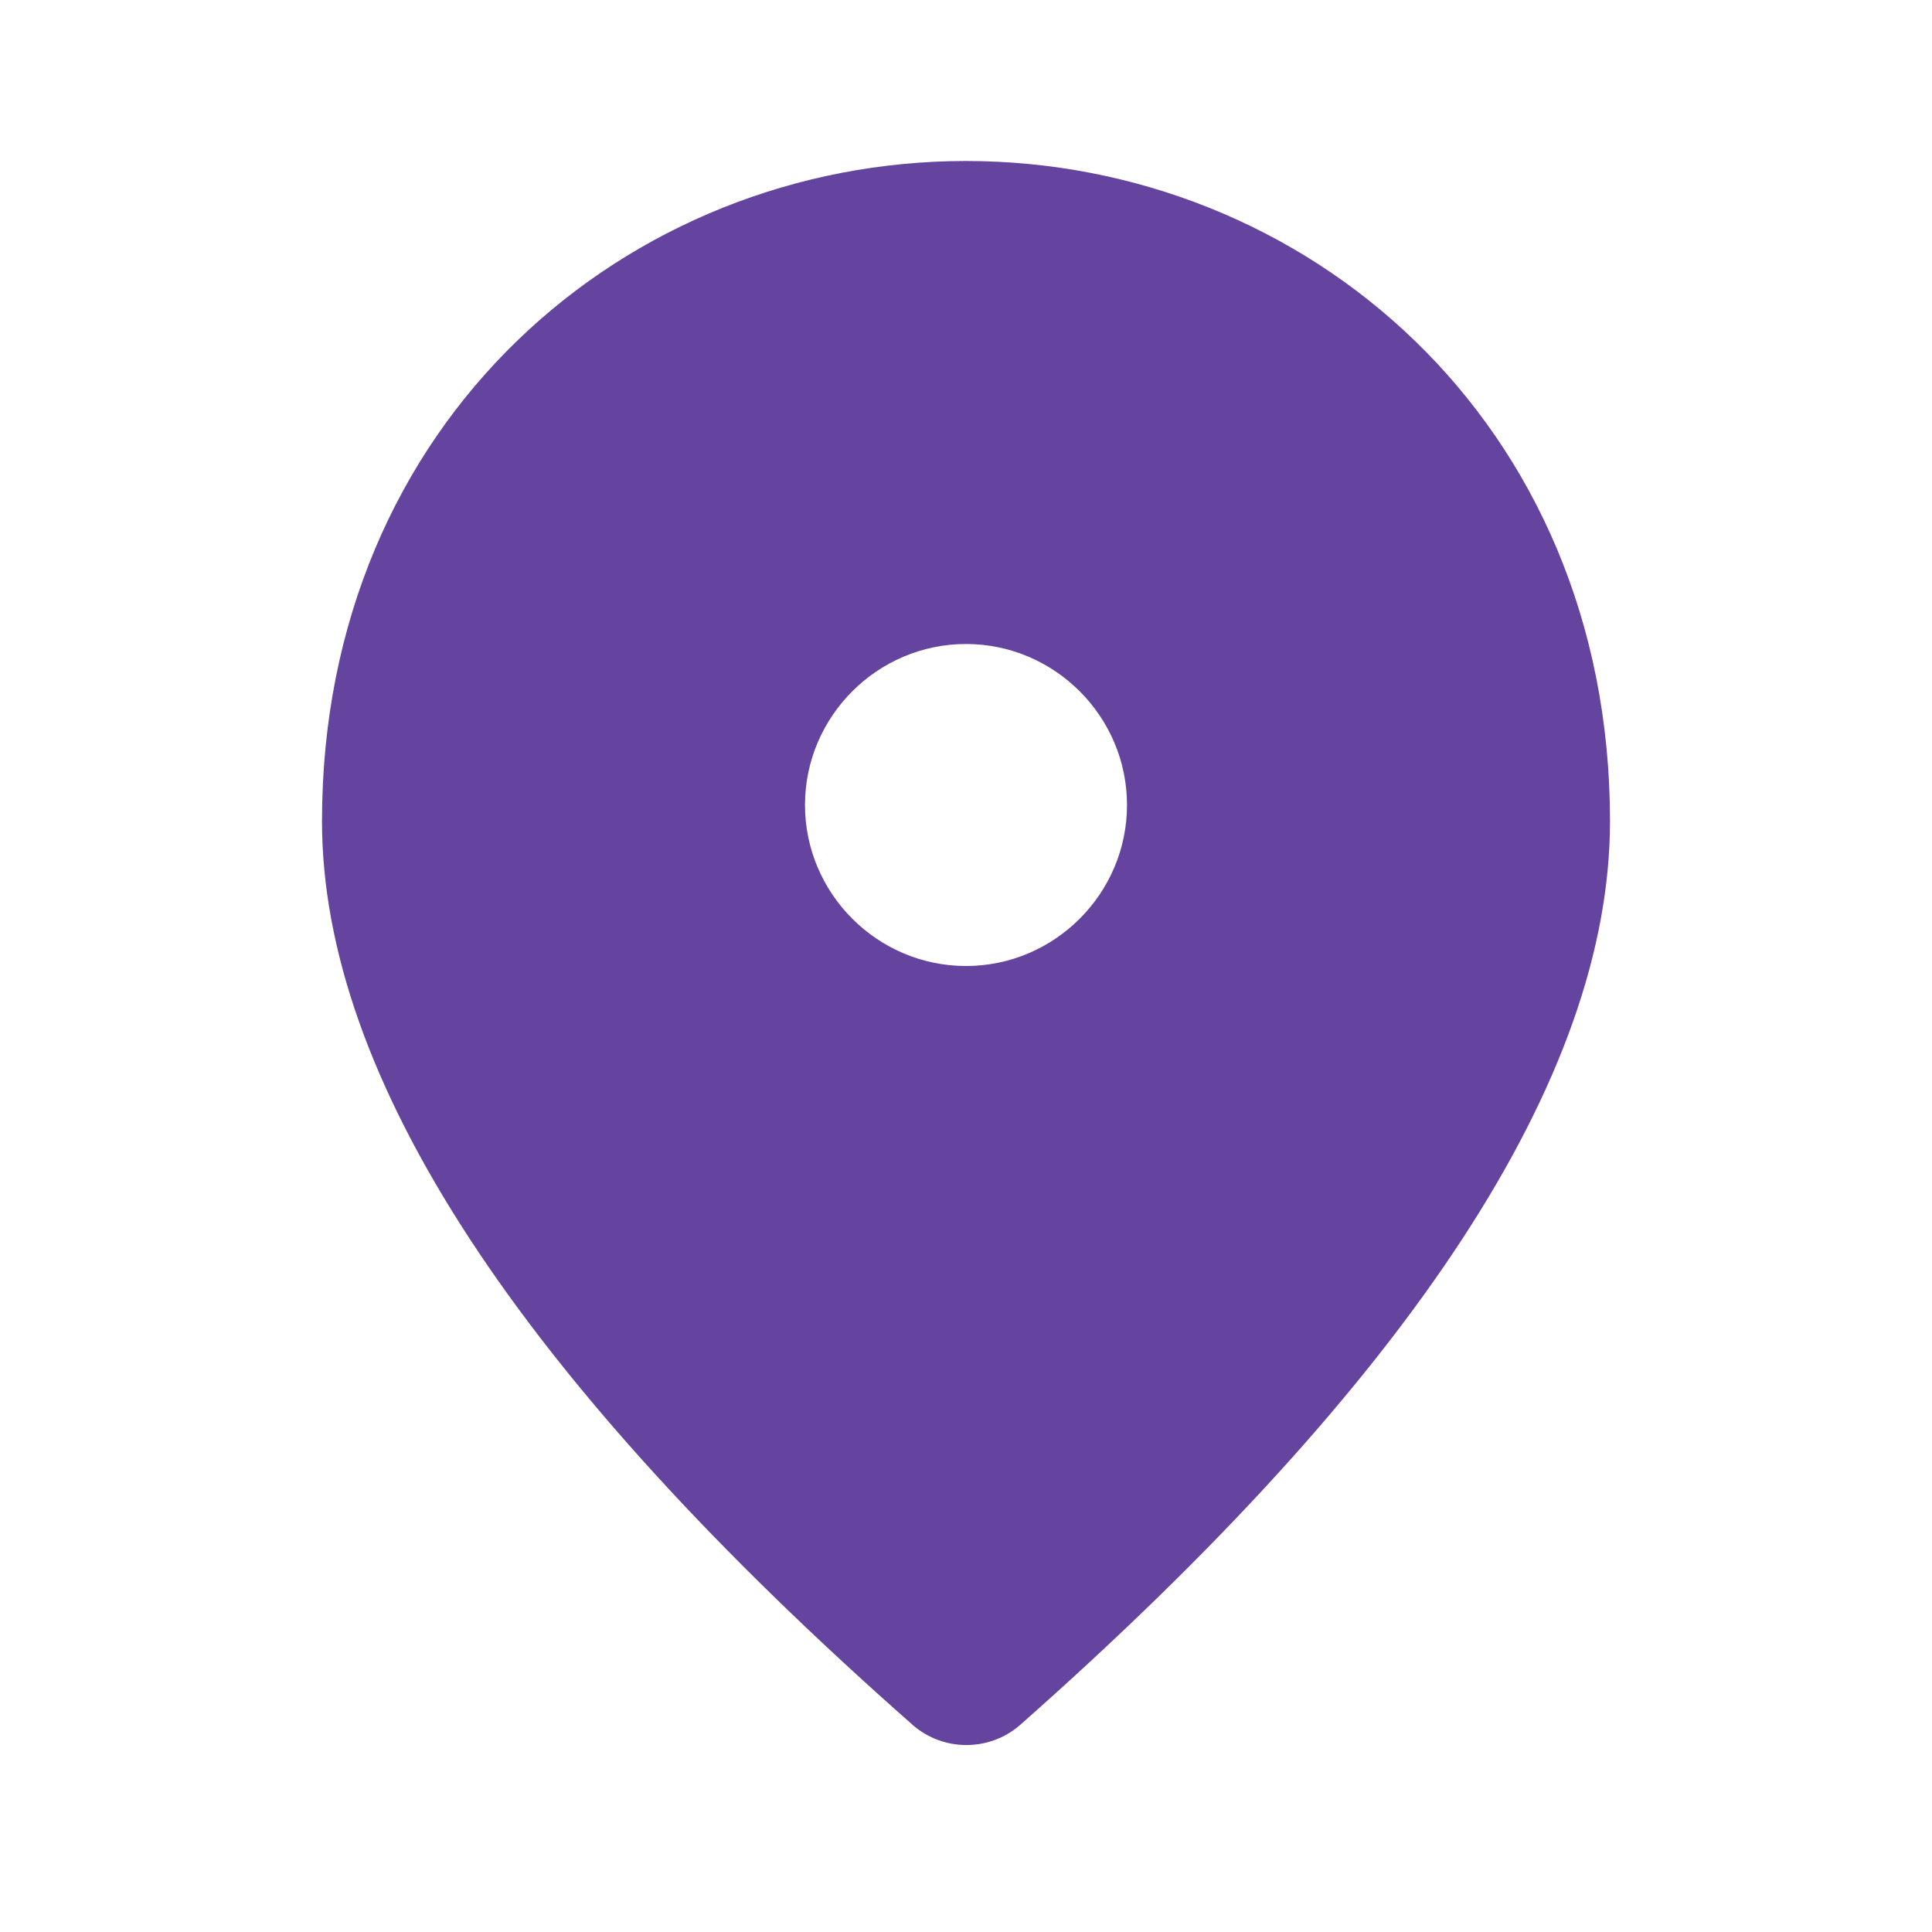 <svg width="93" height="93" viewBox="0 0 93 93" fill="none" xmlns="http://www.w3.org/2000/svg">
<path d="M46.5 7.75C30.225 7.75 15.5 20.227 15.5 39.525C15.5 51.847 24.994 66.34 43.943 83.041C45.415 84.32 47.624 84.32 49.096 83.041C68.006 66.34 77.5 51.847 77.5 39.525C77.5 20.227 62.775 7.75 46.5 7.75ZM46.5 46.5C42.237 46.5 38.75 43.013 38.75 38.75C38.75 34.487 42.237 31 46.5 31C50.763 31 54.25 34.487 54.25 38.75C54.25 43.013 50.763 46.5 46.5 46.5Z" fill="#64449F"/>
</svg>

